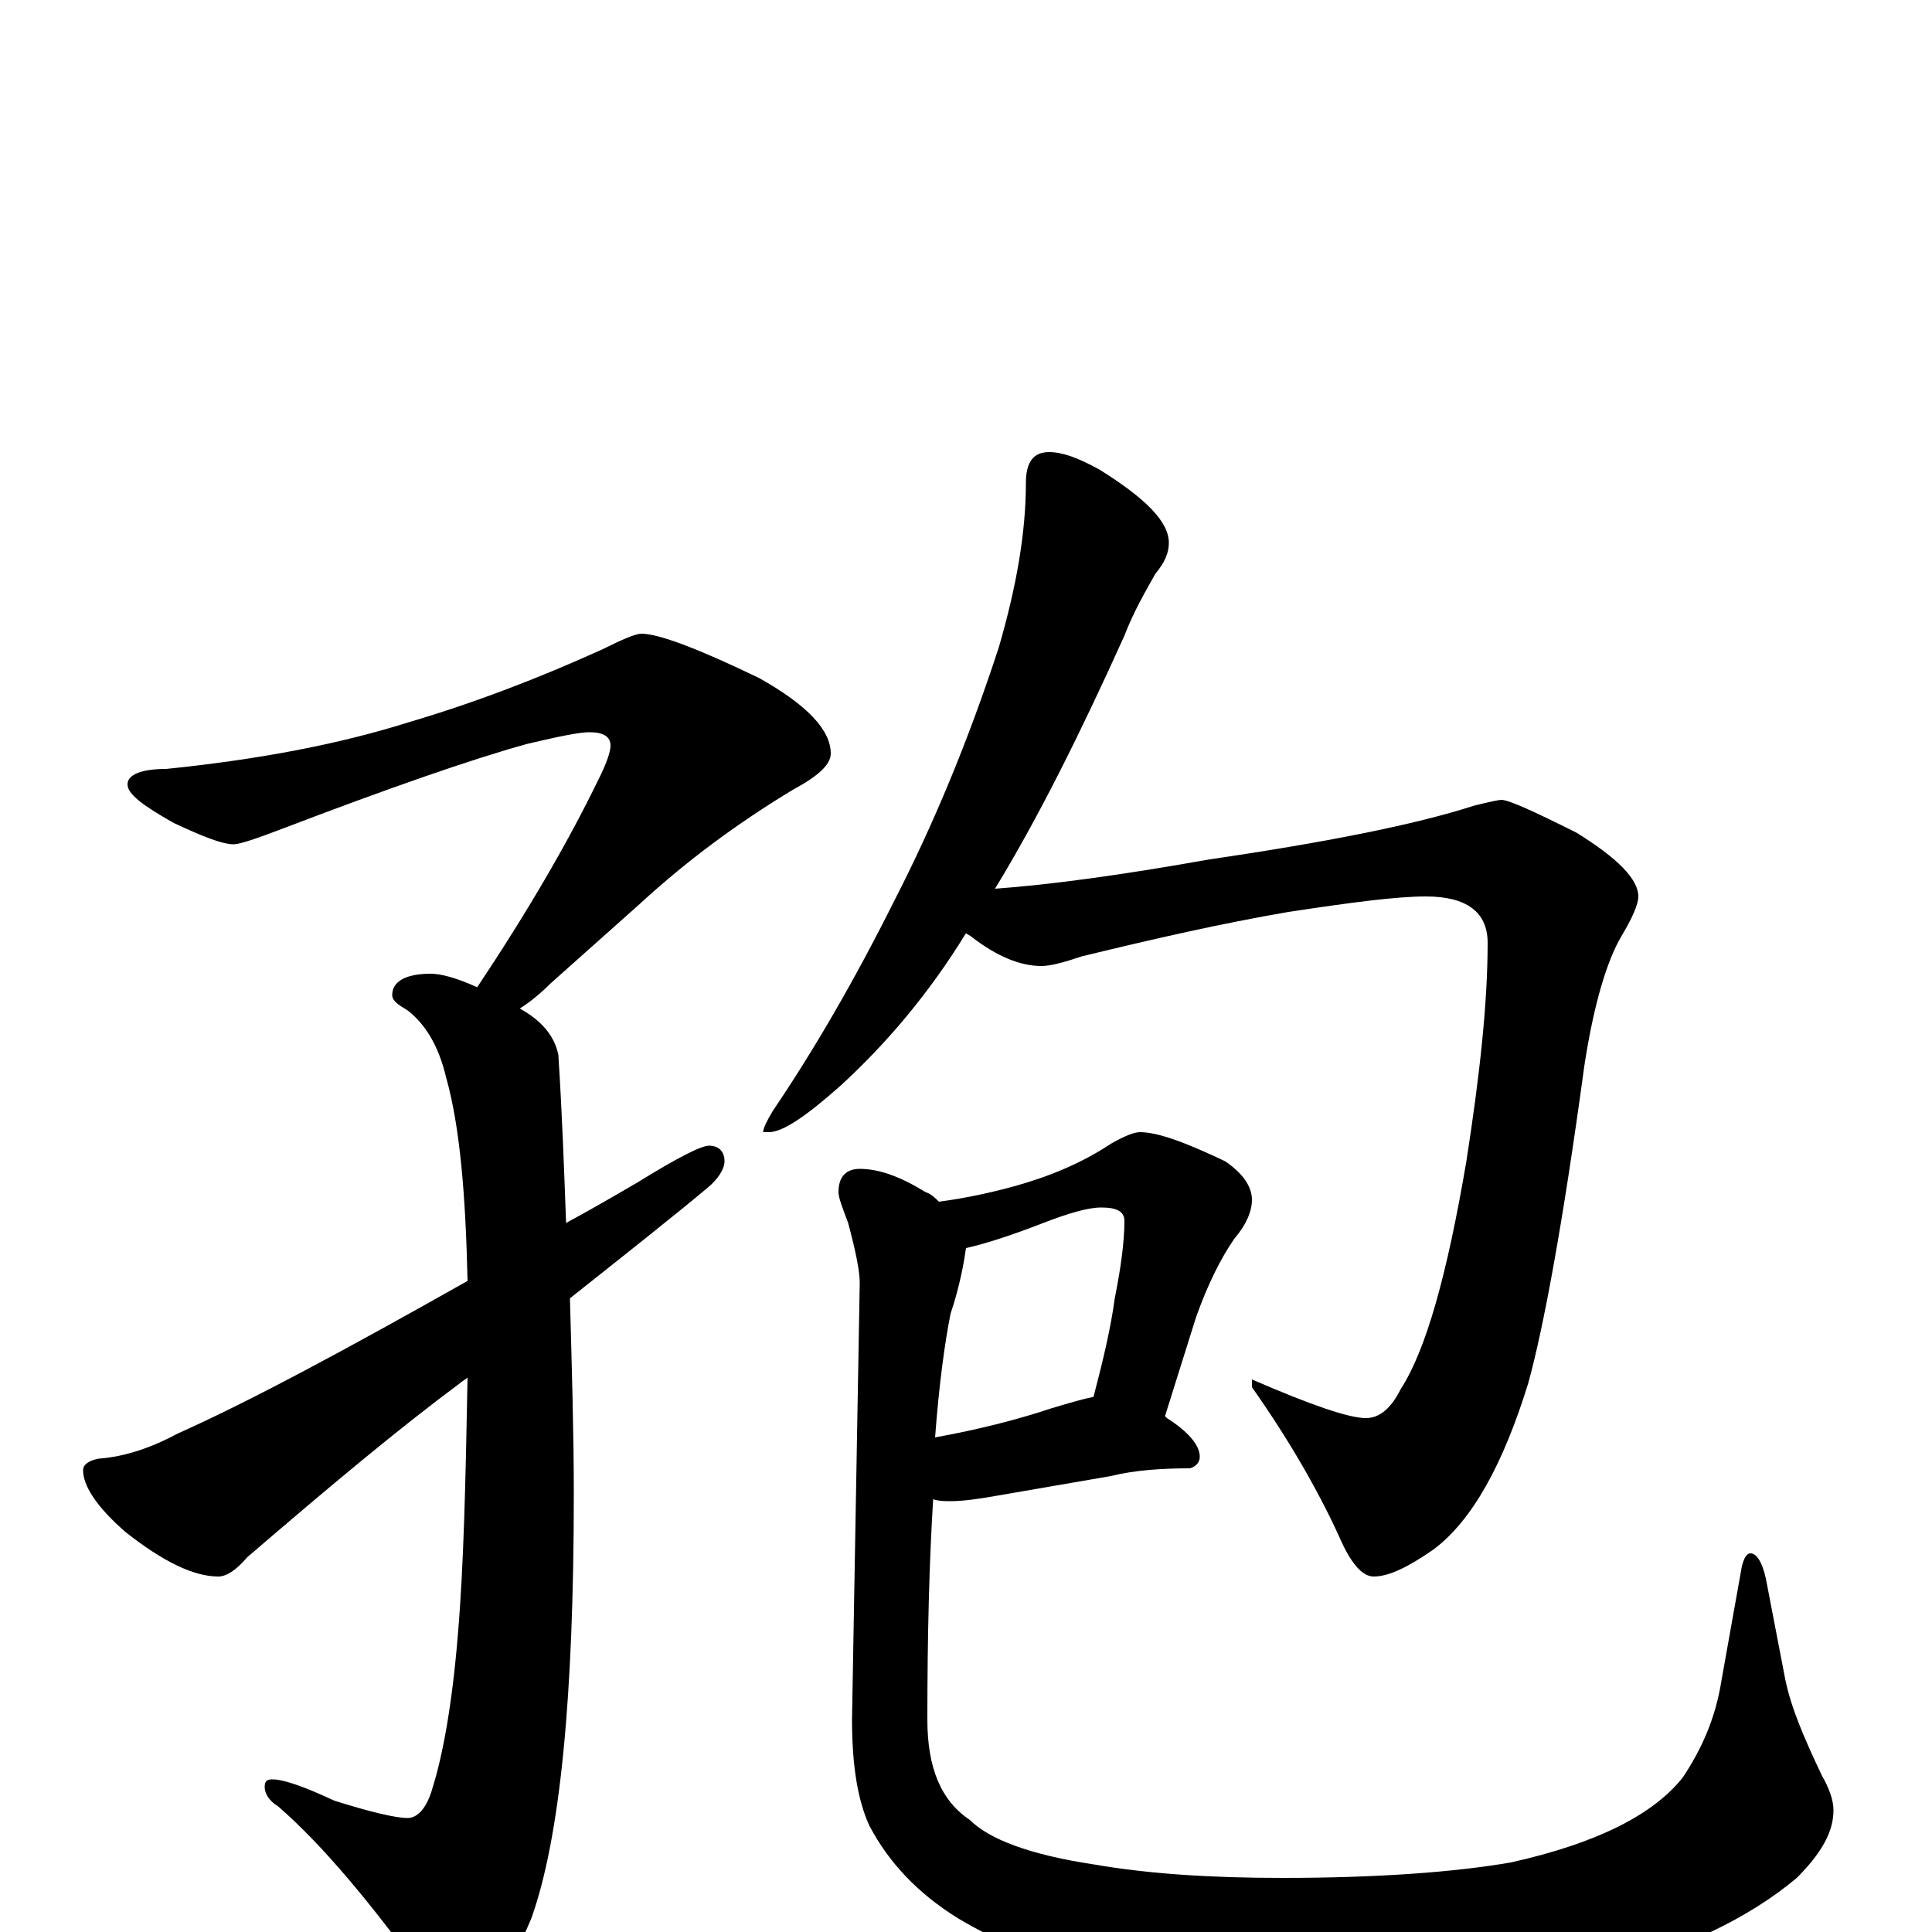 <?xml version="1.0" encoding="utf-8" ?>
<!DOCTYPE svg PUBLIC "-//W3C//DTD SVG 1.1//EN" "http://www.w3.org/Graphics/SVG/1.1/DTD/svg11.dtd">
<svg version="1.1" id="Layer_1" xmlns="http://www.w3.org/2000/svg" xmlns:xlink="http://www.w3.org/1999/xlink" x="0px" y="145px" width="1000px" height="1000px" viewBox="0 0 1000 1000" enable-background="new 0 0 1000 1000" xml:space="preserve">
<g id="Layer_1">
<path id="glyph" transform="matrix(1 0 0 -1 0 1000)" d="M332,672C341,672 362,664 393,649C418,635 430,622 430,610C430,604 423,598 410,591C382,574 356,555 331,532l-46,-41C280,486 274,481 269,478C280,472 287,464 289,454C291,423 292,394 293,367C306,374 318,381 330,388C351,401 363,407 367,407C372,407 375,404 375,399C375,395 372,390 366,385C348,370 324,351 295,328C296,291 297,258 297,227C297,122 290,49 275,7C262,-24 249,-39 238,-39C233,-39 228,-34 221,-25C192,15 167,45 144,65C139,68 137,72 137,75C137,78 138,79 141,79C147,79 158,75 173,68C192,62 205,59 211,59C216,59 221,64 224,75C229,91 234,117 237,154C240,189 241,233 242,287C241,286 239,285 238,284C207,261 171,231 128,194C122,187 117,184 113,184C100,184 84,192 65,207C50,220 43,231 43,239C43,242 46,244 51,245C65,246 79,251 92,258C130,275 180,302 242,337C241,382 238,417 231,442C227,459 220,470 211,477C206,480 203,482 203,485C203,492 210,496 223,496C228,496 236,494 247,489C273,528 294,564 310,597C314,605 316,611 316,614C316,619 312,621 305,621C300,621 290,619 273,615C244,607 201,592 146,571C133,566 124,563 121,563C115,563 105,567 90,574C74,583 66,589 66,594C66,599 73,602 86,602C135,607 176,615 211,626C245,636 279,649 312,664C322,669 329,672 332,672M543,766C550,766 558,763 569,757C593,742 605,730 605,719C605,714 603,709 598,703C593,694 587,684 582,671C559,620 537,576 515,540C543,542 580,547 625,555C686,564 732,573 763,583C771,585 776,586 777,586C781,586 794,580 816,569C837,556 848,545 848,536C848,532 845,525 839,515C832,503 825,481 820,448C809,367 799,313 791,284C778,242 762,213 742,198C729,189 719,184 711,184C705,184 699,191 693,205C682,229 667,255 648,282l0,4C678,273 698,266 707,266C714,266 720,271 725,281C738,301 749,340 759,399C766,444 770,481 770,512C770,528 759,536 738,536C723,536 700,533 667,528C632,522 597,514 560,505C551,502 544,500 539,500C528,500 516,505 503,515C502,516 501,516 500,517C481,486 459,460 435,438C417,422 405,414 398,414l-3,0C395,416 397,420 400,425C421,456 442,492 463,534C483,573 501,616 517,665C526,696 531,724 531,750C531,761 535,766 543,766M590,414C599,414 613,409 634,399C643,393 648,386 648,379C648,373 645,366 639,359C632,349 625,335 619,318l-16,-51l1,-1C615,259 621,252 621,246C621,243 619,241 616,240C601,240 587,239 575,236l-58,-10C506,224 498,223 492,223C489,223 486,223 483,224C481,192 480,154 480,110C480,85 487,68 502,58C512,48 533,40 566,35C595,30 627,28 664,28C713,28 753,31 782,36C827,46 856,61 871,80C881,95 888,111 891,130l10,56C902,193 904,196 906,196C909,196 912,192 914,183l10,-52C927,116 934,100 943,81C947,74 949,68 949,63C949,52 943,41 930,28C905,7 871,-9 830,-20C793,-30 746,-35 691,-35C640,-35 599,-30 567,-21C542,-16 518,-6 496,7C475,20 460,36 450,55C444,68 441,86 441,110l4,226C445,342 443,352 439,367C436,375 434,380 434,383C434,391 438,395 445,395C455,395 466,391 479,383C482,382 484,380 486,378C501,380 514,383 525,386C543,391 560,398 575,408C582,412 587,414 590,414M500,354C499,347 497,335 492,320C489,305 486,283 484,256C506,260 526,265 544,271C554,274 561,276 566,277C571,296 575,313 577,328C580,343 582,357 582,368C582,373 578,375 570,375C563,375 553,372 540,367C522,360 509,356 500,354z"/>
</g>
</svg>
